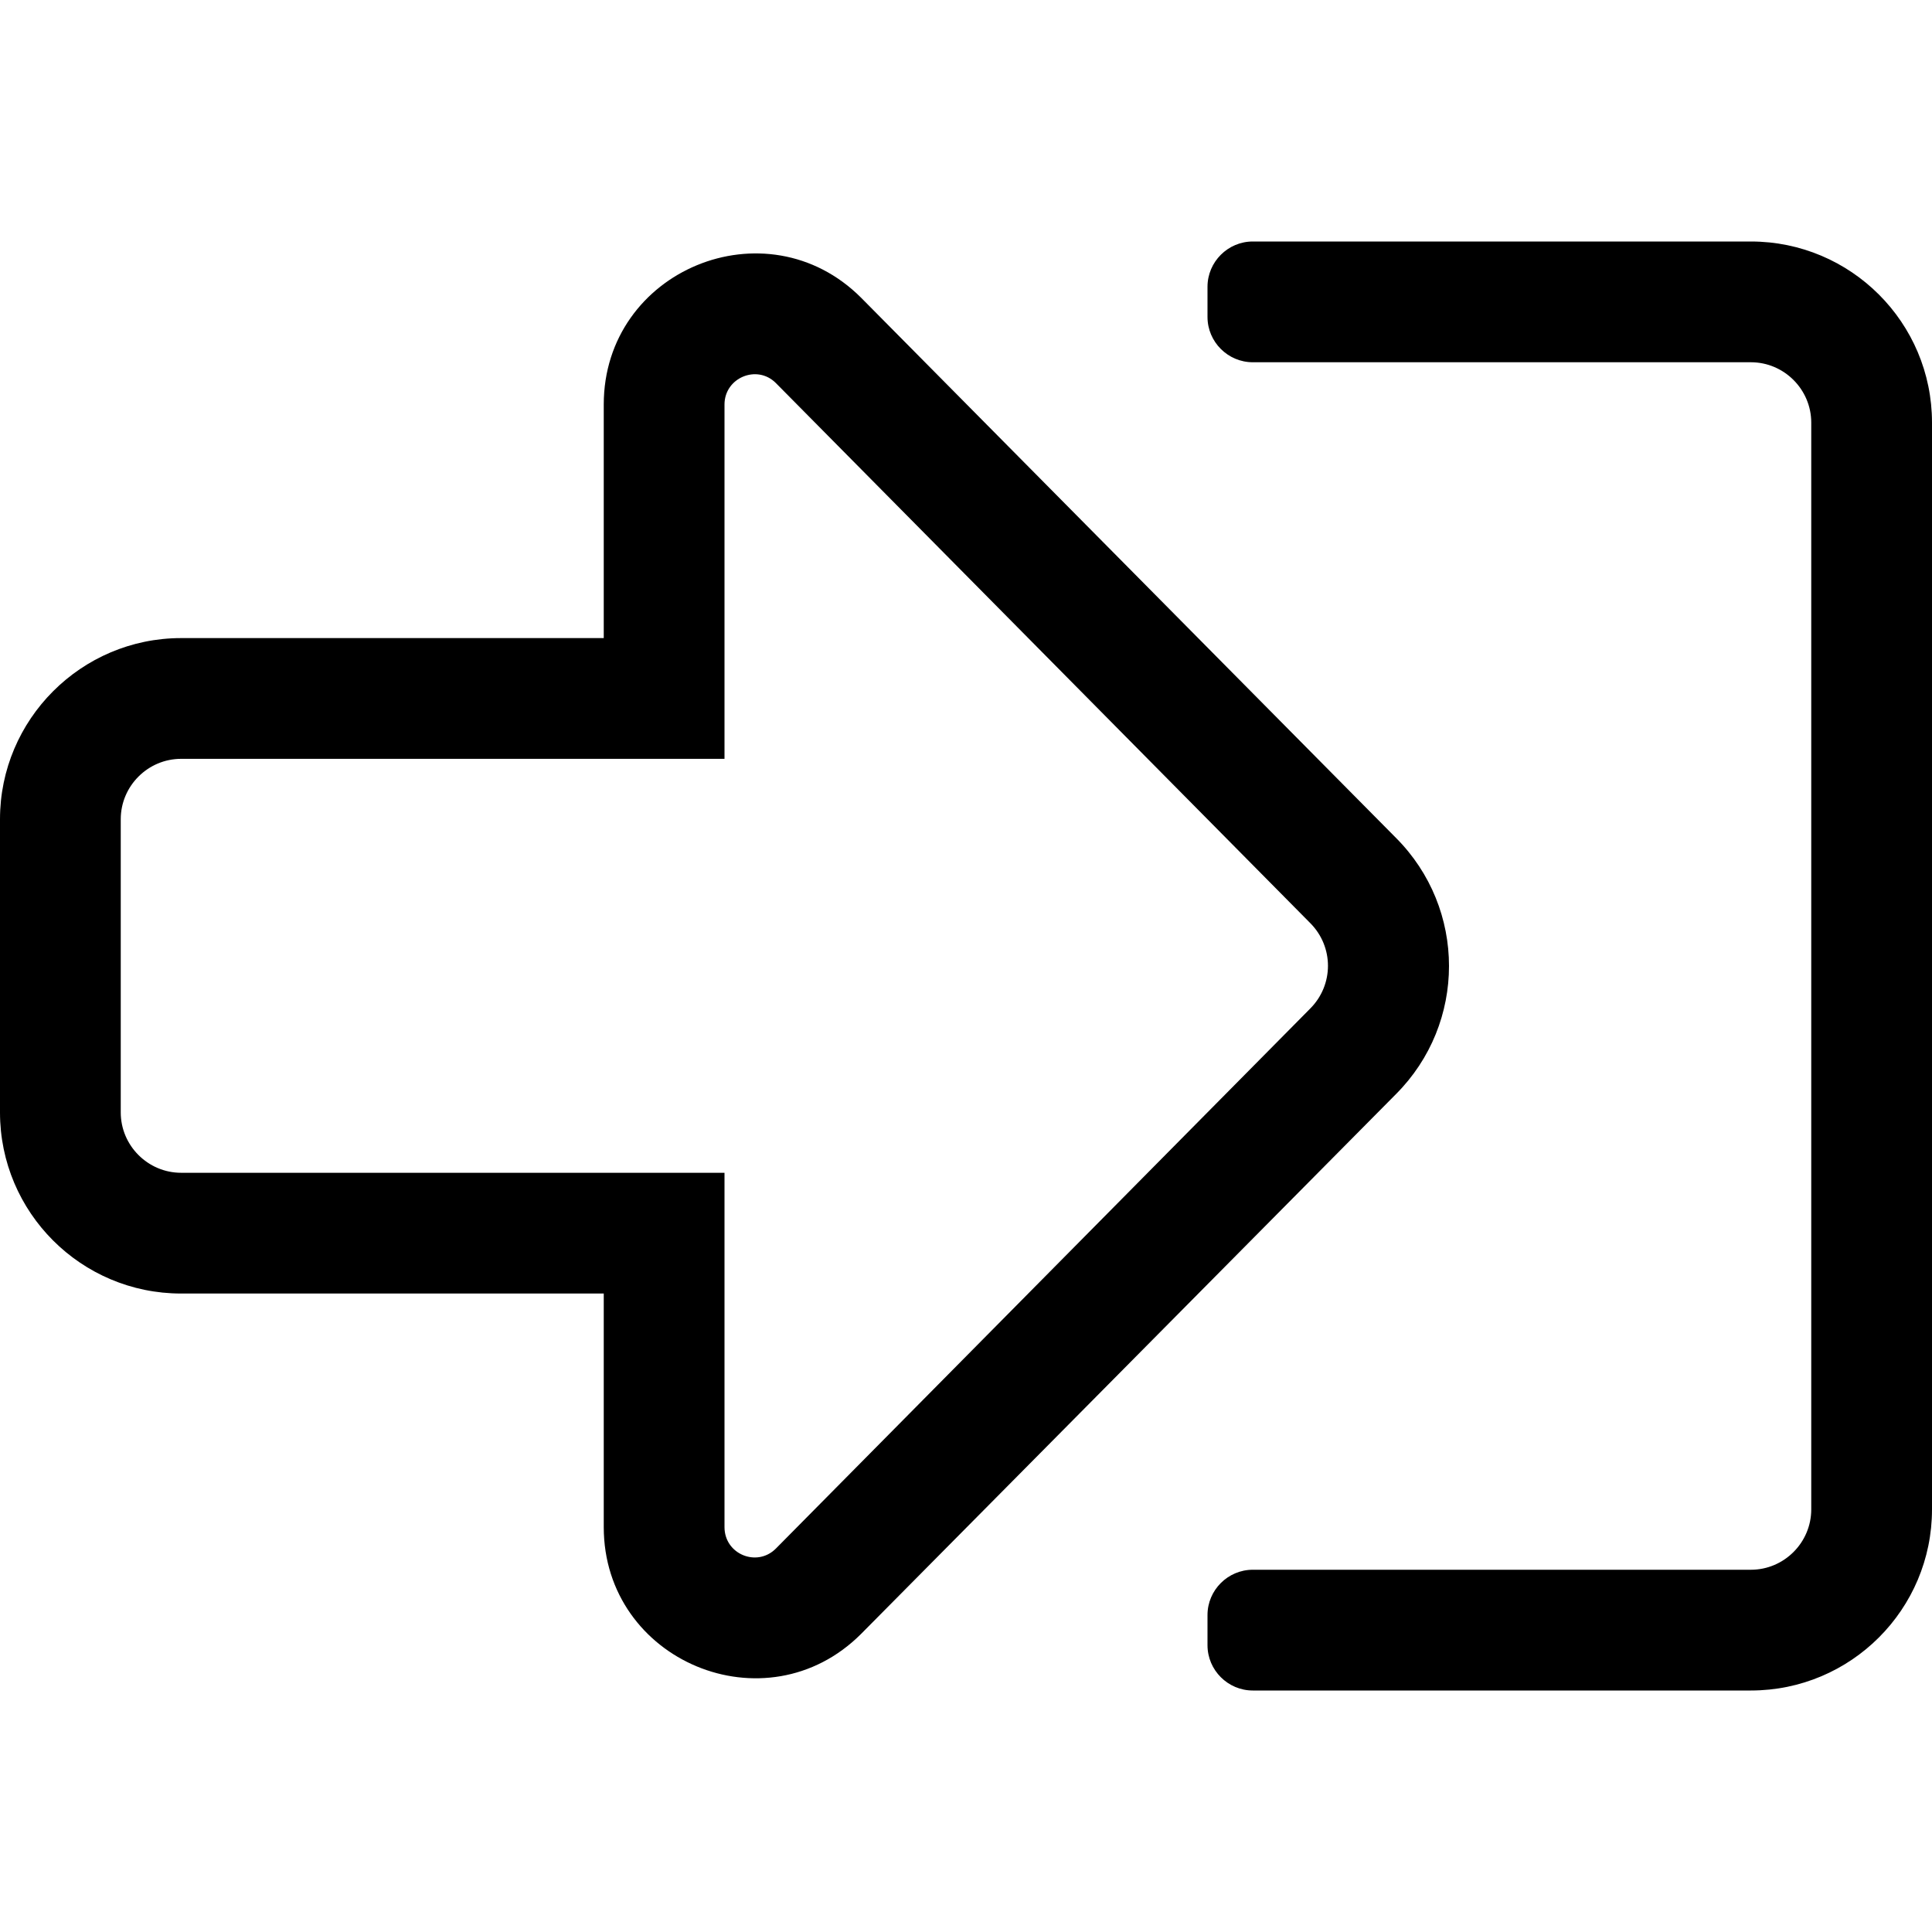 <svg xmlns="http://www.w3.org/2000/svg" viewBox="0 0 512 512">
    <path d="M32 217.1c0-8.8 7.2-16 16-16h144v-93.9c0-7.1 8.6-10.7 13.6-5.7l141.6 143.1c6.3 6.3 6.3 16.4 0 22.7L205.6 410.4c-5 5-13.6 1.5-13.6-5.7v-93.9H48c-8.8 0-16-7.2-16-16v-77.7m-32 0v77.7c0 26.5 21.5 48 48 48h112v61.9c0 35.5 43 53.5 68.2 28.3l141.7-143c18.8-18.8 18.8-49.2 0-68L228.2 78.9c-25.1-25.1-68.2-7.3-68.2 28.3v61.9H48c-26.5 0-48 21.6-48 48zM512 400V112c0-26.5-21.5-48-48-48H332c-6.6 0-12 5.4-12 12v8c0 6.6 5.4 12 12 12h132c8.8 0 16 7.2 16 16v288c0 8.8-7.2 16-16 16H332c-6.6 0-12 5.4-12 12v8c0 6.6 5.4 12 12 12h132c26.5 0 48-21.5 48-48z"/>
</svg>
        <!--
        Font Awesome Pro 5.2.0 by @fontawesome - https://fontawesome.com
        License - https://fontawesome.com/license (Commercial License)
        -->